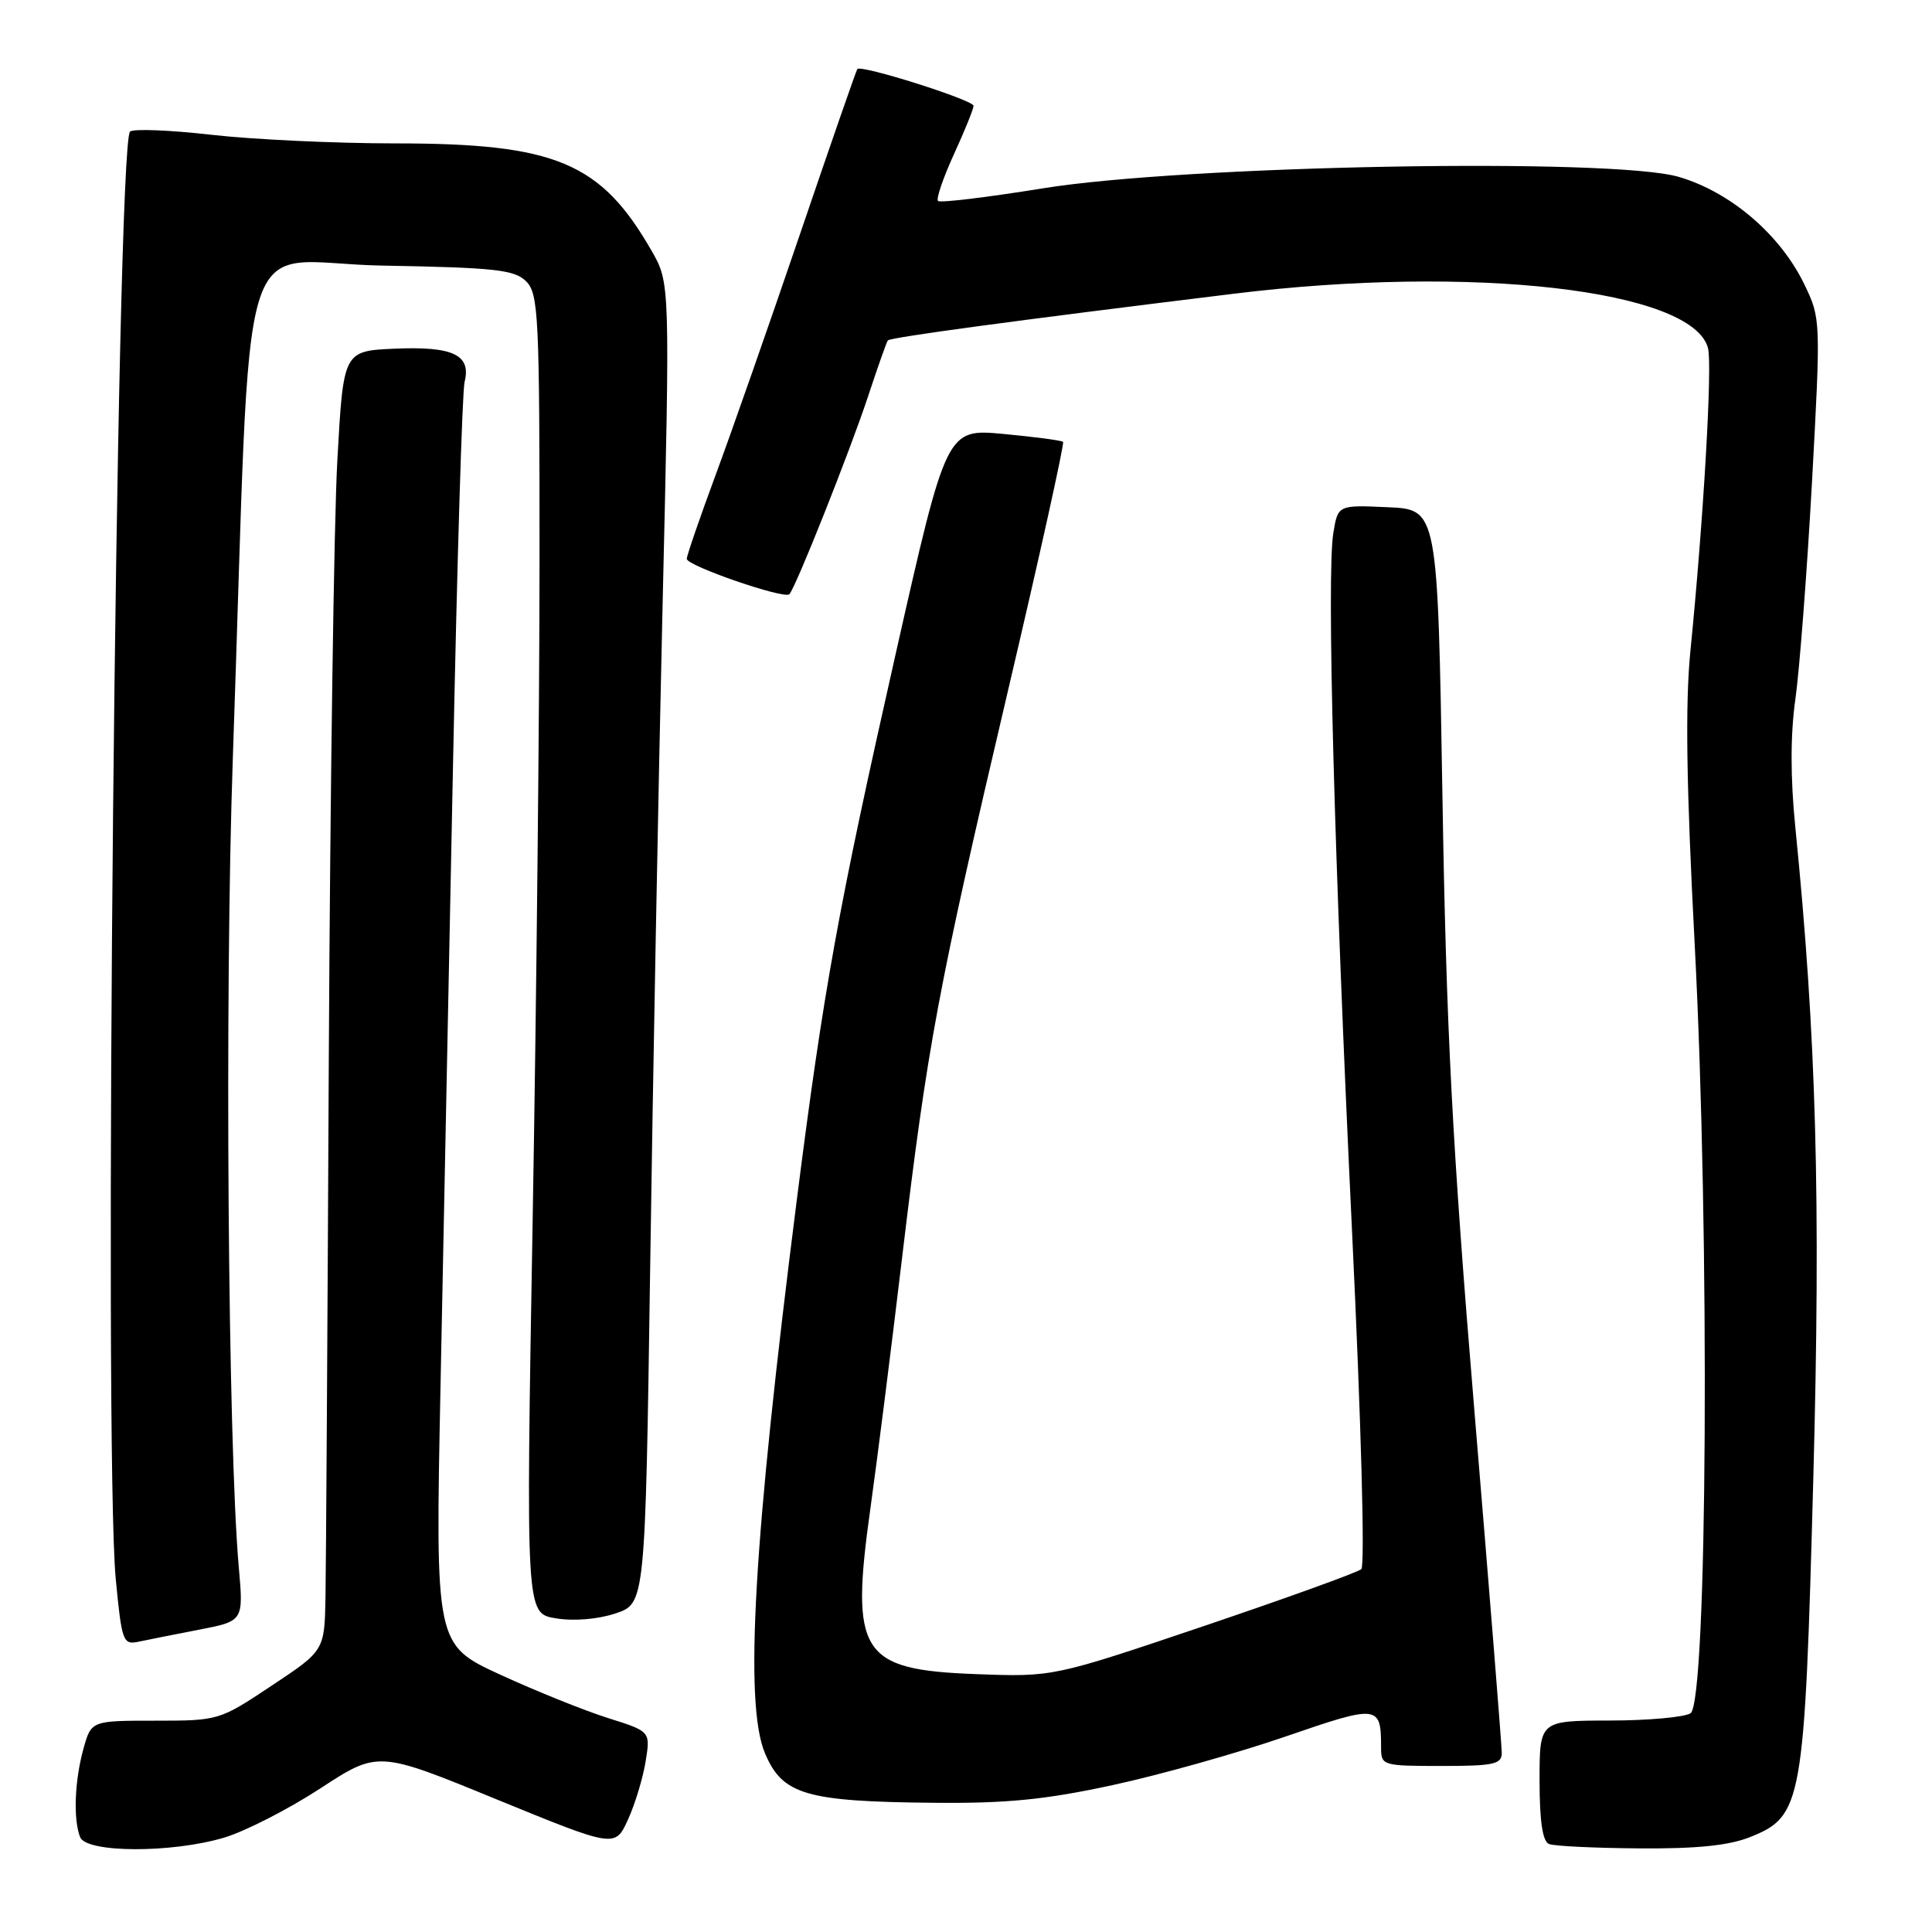 <?xml version="1.0" encoding="UTF-8" standalone="no"?>
<!DOCTYPE svg PUBLIC "-//W3C//DTD SVG 1.1//EN" "http://www.w3.org/Graphics/SVG/1.1/DTD/svg11.dtd" >
<svg xmlns="http://www.w3.org/2000/svg" xmlns:xlink="http://www.w3.org/1999/xlink" version="1.1" viewBox="0 0 256 256">
 <g >
 <path fill="currentColor"
d=" M 29.69 243.50 C 32.47 242.67 38.20 239.74 42.42 236.99 C 50.09 231.98 50.09 231.98 65.79 238.42 C 81.50 244.85 81.50 244.85 83.21 241.11 C 84.15 239.05 85.20 235.57 85.55 233.39 C 86.19 229.42 86.19 229.42 80.56 227.65 C 77.46 226.67 71.05 224.09 66.30 221.91 C 57.68 217.94 57.68 217.94 58.37 183.72 C 58.75 164.90 59.50 127.76 60.03 101.19 C 60.56 74.61 61.25 51.86 61.56 50.61 C 62.46 47.03 60.04 45.87 52.34 46.20 C 45.50 46.50 45.50 46.50 44.70 61.00 C 44.25 68.97 43.75 104.52 43.57 140.00 C 43.40 175.48 43.20 207.70 43.13 211.60 C 43.00 218.71 43.00 218.71 36.01 223.35 C 29.08 227.97 28.96 228.00 20.56 228.00 C 12.09 228.00 12.09 228.00 11.05 231.75 C 9.89 235.95 9.69 241.03 10.61 243.42 C 11.42 245.53 22.70 245.57 29.69 243.50 Z  M 231.90 243.42 C 238.83 240.65 239.11 239.04 240.27 196.00 C 241.27 158.81 240.68 137.49 237.89 109.62 C 237.23 103.04 237.23 97.35 237.90 92.62 C 238.45 88.70 239.44 75.76 240.10 63.86 C 241.27 42.43 241.26 42.17 239.09 37.69 C 235.89 31.07 229.29 25.43 222.42 23.43 C 213.61 20.87 157.03 21.90 138.15 24.96 C 130.80 26.15 124.57 26.90 124.29 26.63 C 124.02 26.35 124.97 23.57 126.40 20.44 C 127.83 17.32 129.00 14.43 129.00 14.02 C 129.00 13.26 114.07 8.53 113.60 9.15 C 113.45 9.34 110.04 19.17 106.01 31.00 C 101.98 42.83 96.96 57.17 94.84 62.89 C 92.73 68.60 91.00 73.62 91.00 74.05 C 91.00 74.97 103.91 79.42 104.59 78.74 C 105.41 77.93 112.63 59.76 115.03 52.50 C 116.30 48.65 117.48 45.32 117.64 45.11 C 117.96 44.71 134.27 42.50 163.50 38.92 C 195.05 35.04 224.30 38.40 226.32 46.13 C 226.91 48.39 225.73 68.80 223.99 86.23 C 223.29 93.28 223.45 104.06 224.56 125.23 C 226.58 163.87 226.24 225.61 224.00 227.02 C 223.18 227.54 218.34 227.98 213.25 227.98 C 204.00 228.00 204.00 228.00 204.00 235.92 C 204.00 241.31 204.40 243.99 205.25 244.34 C 205.94 244.62 211.33 244.88 217.23 244.92 C 224.83 244.98 229.11 244.54 231.90 243.42 Z  M 147.41 236.54 C 153.67 235.19 163.97 232.29 170.31 230.11 C 182.67 225.85 183.00 225.88 183.00 231.58 C 183.00 233.94 183.21 234.00 191.00 234.00 C 197.96 234.00 199.00 233.77 198.99 232.25 C 198.99 231.29 197.36 210.93 195.37 187.00 C 192.42 151.57 191.64 136.45 191.13 105.50 C 190.50 67.50 190.50 67.50 183.89 67.21 C 177.28 66.91 177.28 66.91 176.67 70.65 C 175.78 76.15 176.78 113.63 179.16 163.32 C 180.36 188.41 180.88 207.48 180.38 207.92 C 179.90 208.35 170.51 211.74 159.52 215.46 C 139.54 222.21 139.54 222.21 129.35 221.83 C 113.98 221.26 112.63 219.13 115.35 199.74 C 116.22 193.56 118.11 178.60 119.55 166.50 C 122.91 138.39 124.26 131.14 133.56 91.53 C 137.78 73.58 141.06 58.74 140.86 58.55 C 140.66 58.36 137.11 57.89 132.96 57.50 C 125.42 56.80 125.42 56.80 118.68 86.65 C 111.10 120.22 109.13 131.06 105.58 159.00 C 99.85 204.01 98.60 225.71 101.35 232.28 C 103.66 237.81 106.76 238.72 123.77 238.88 C 133.37 238.97 138.50 238.47 147.41 236.54 Z  M 26.39 215.94 C 32.27 214.80 32.27 214.80 31.64 207.65 C 30.20 191.41 29.76 131.89 30.85 100.50 C 33.43 26.42 30.89 34.83 50.58 35.19 C 65.64 35.46 68.17 35.74 69.72 37.28 C 71.36 38.93 71.50 41.83 71.49 74.28 C 71.49 93.65 71.08 132.96 70.58 161.63 C 69.68 213.77 69.68 213.77 73.61 214.43 C 75.97 214.83 79.14 214.58 81.52 213.80 C 85.50 212.49 85.50 212.49 86.15 168.00 C 86.50 143.52 87.24 104.15 87.79 80.50 C 88.79 37.50 88.79 37.50 86.34 33.23 C 79.61 21.51 73.63 19.00 52.35 19.00 C 44.50 19.00 33.55 18.49 28.01 17.86 C 22.48 17.23 17.63 17.04 17.23 17.44 C 15.40 19.26 13.70 192.18 15.34 209.25 C 16.13 217.49 16.30 217.97 18.34 217.54 C 19.53 217.28 23.15 216.57 26.39 215.94 Z "/>
</g>
</svg>